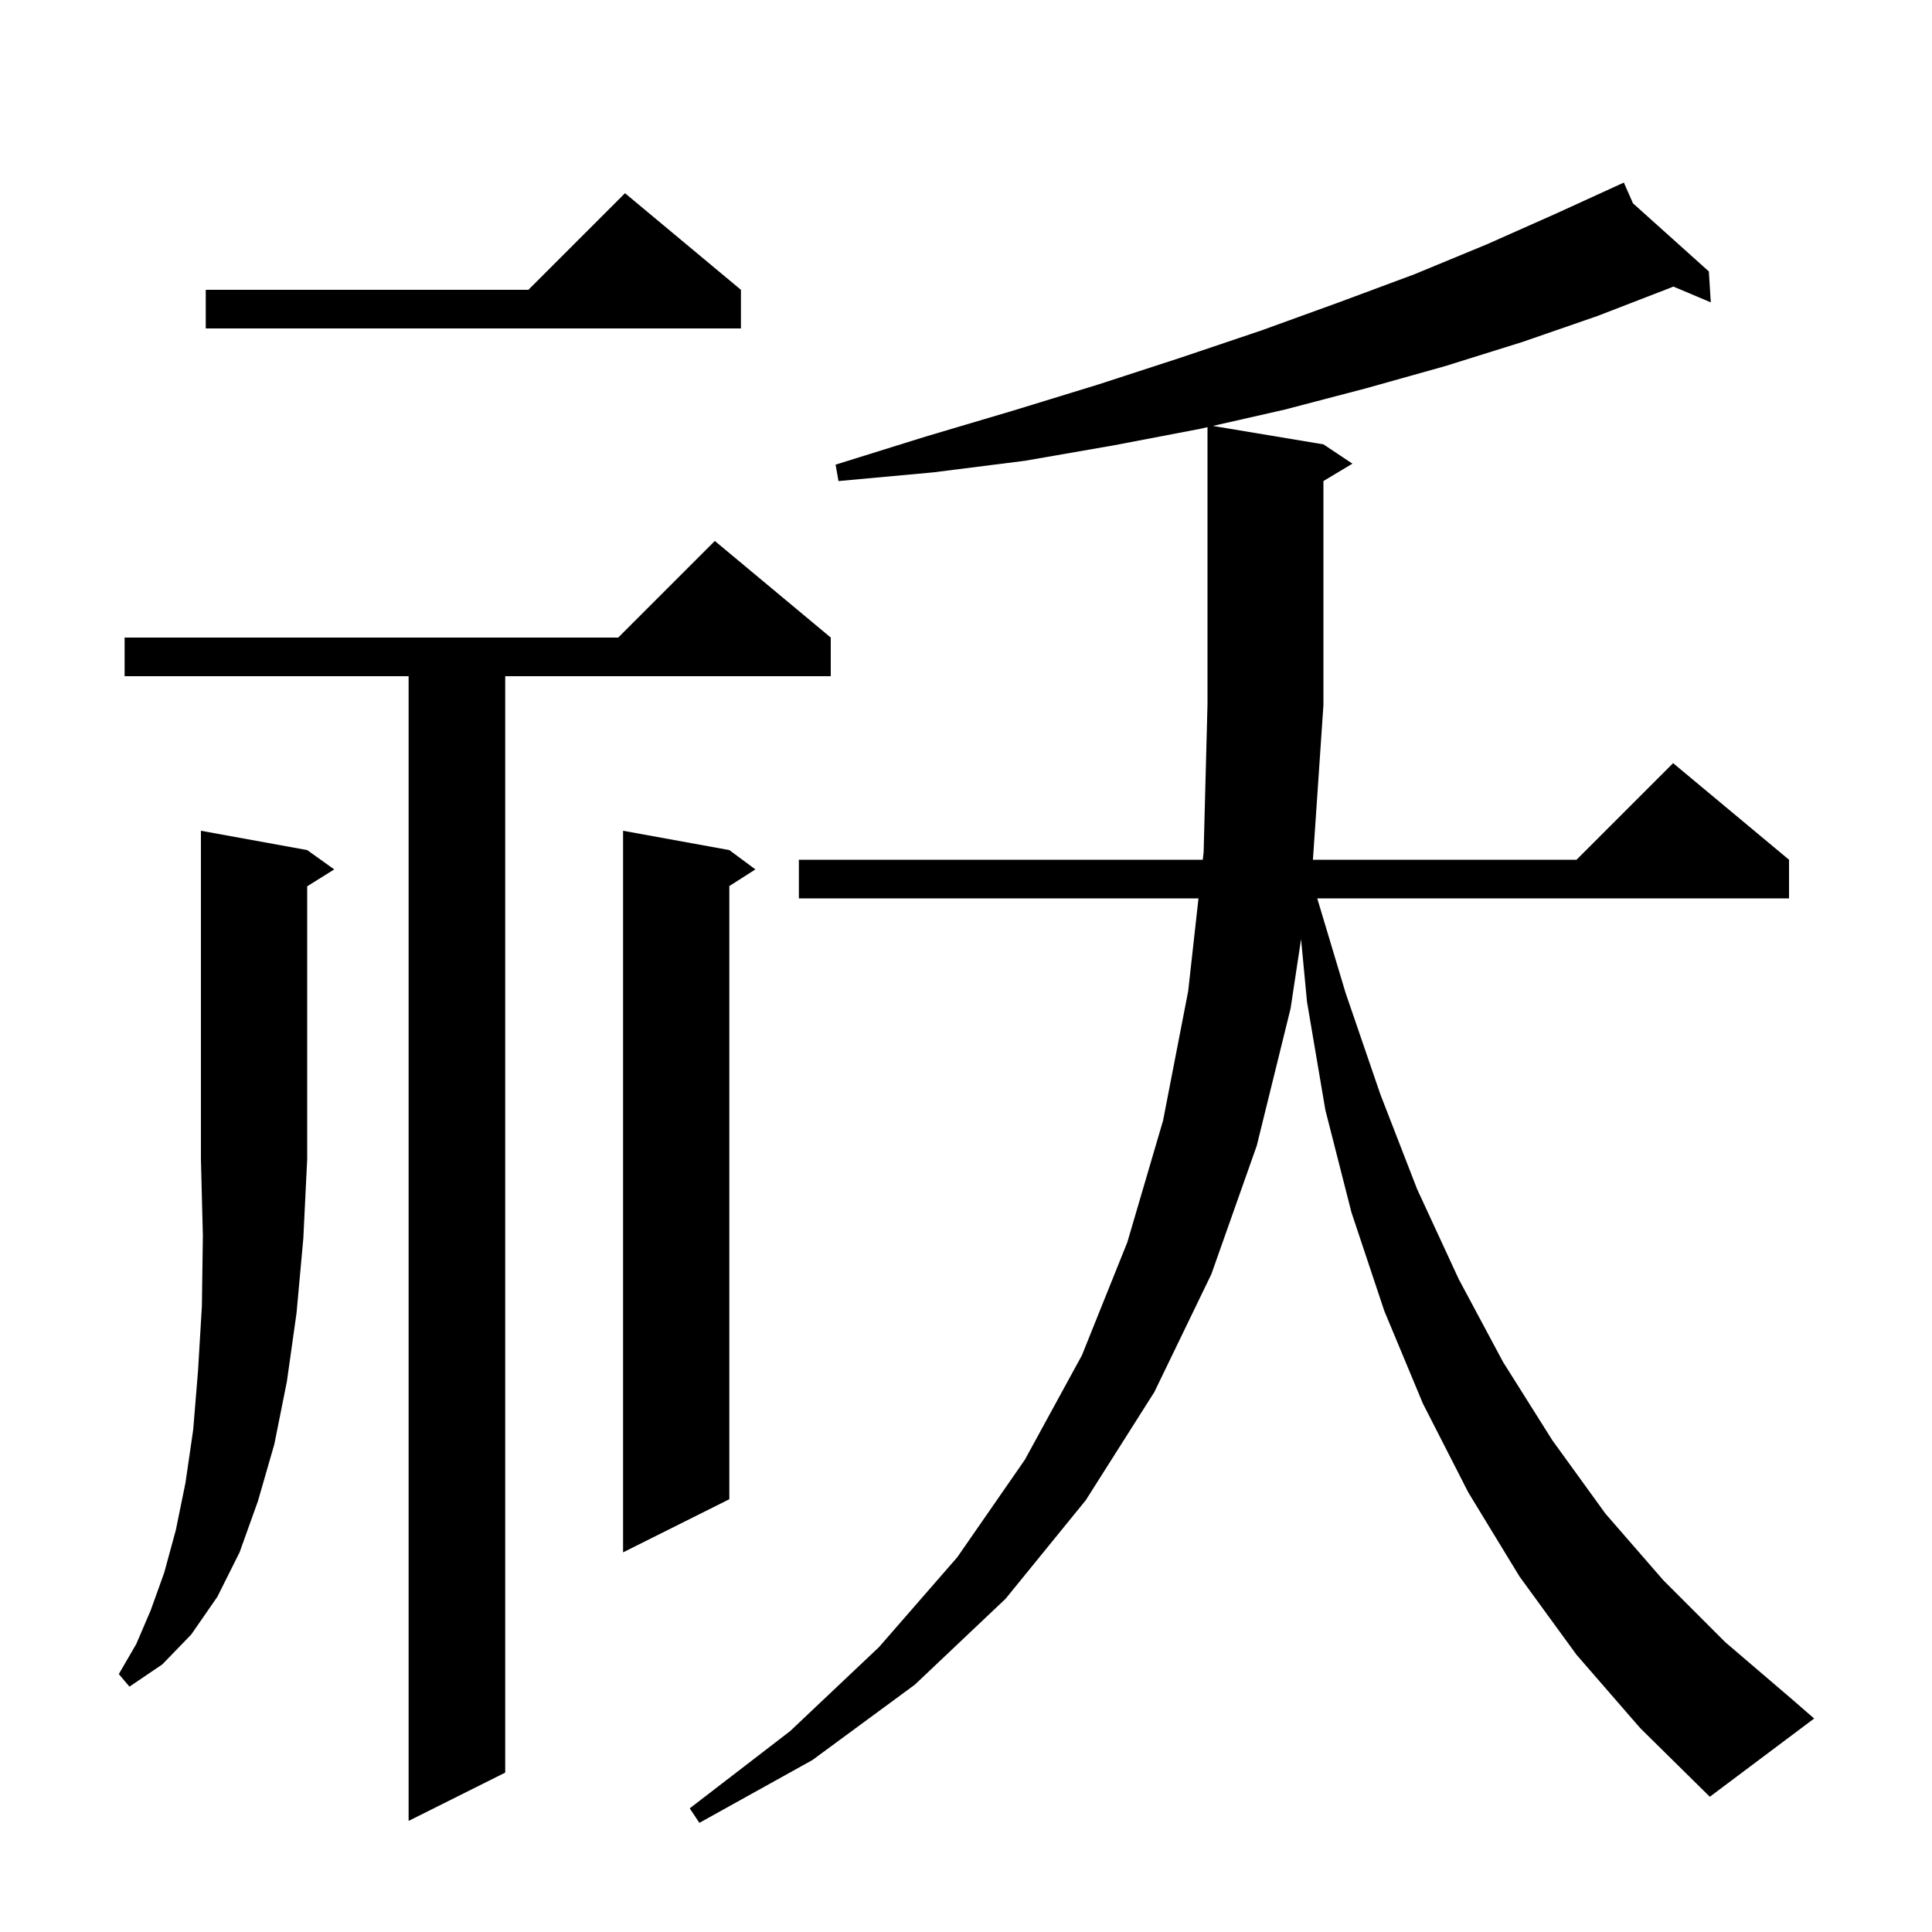 <svg xmlns="http://www.w3.org/2000/svg" xmlns:xlink="http://www.w3.org/1999/xlink" version="1.1" baseProfile="full" viewBox="0 0 200 200" width="200" height="200">
<g fill="black">
<path d="M 163.2 171.3 L 157.3 163.2 L 152.0 154.5 L 147.3 145.3 L 143.3 135.7 L 139.9 125.5 L 137.2 114.9 L 135.3 103.7 L 134.686 97.224 L 133.6 104.4 L 130.1 118.6 L 125.4 131.9 L 119.5 144.1 L 112.4 155.3 L 104.1 165.5 L 94.7 174.4 L 84.1 182.2 L 72.4 188.7 L 71.4 187.2 L 81.8 179.2 L 91.0 170.5 L 99.1 161.2 L 106.1 151.1 L 112.0 140.3 L 116.7 128.6 L 120.4 116.0 L 123.0 102.6 L 124.067 93.0 L 82.7 93.0 L 82.7 89.0 L 124.511 89.0 L 124.6 88.2 L 125.0 72.9 L 125.0 44.218 L 124.2 44.4 L 115.3 46.1 L 106.1 47.7 L 96.6 48.9 L 86.8 49.8 L 86.5 48.1 L 95.8 45.2 L 104.9 42.5 L 113.7 39.8 L 122.3 37.0 L 130.6 34.2 L 138.6 31.3 L 146.4 28.4 L 153.9 25.3 L 161.1 22.1 L 167.125 19.346 L 167.1 19.3 L 167.142 19.338 L 168.1 18.9 L 169.045 21.047 L 176.9 28.1 L 177.1 31.3 L 173.221 29.664 L 172.9 29.8 L 165.4 32.7 L 157.6 35.4 L 149.6 37.9 L 141.4 40.2 L 133.0 42.4 L 125.554 44.092 L 137.0 46.0 L 140.0 48.0 L 137.0 49.8 L 137.0 73.0 L 135.914 89.0 L 163.2 89.0 L 173.2 79.0 L 185.2 89.0 L 185.2 93.0 L 136.36 93.0 L 139.3 102.8 L 142.9 113.3 L 146.7 123.1 L 151.0 132.4 L 155.6 141.0 L 160.7 149.1 L 166.2 156.7 L 172.2 163.6 L 178.6 170.0 L 185.5 175.9 L 187.8 177.9 L 177.0 186.0 L 169.8 178.9 Z M 86.0 66.0 L 86.0 70.0 L 52.3 70.0 L 52.3 183.5 L 42.3 188.5 L 42.3 70.0 L 12.9 70.0 L 12.9 66.0 L 64.0 66.0 L 74.0 56.0 Z M 31.8 88.0 L 34.6 90.0 L 31.8 91.75 L 31.8 120.0 L 31.4 128.2 L 30.7 135.9 L 29.7 143.0 L 28.4 149.5 L 26.7 155.4 L 24.8 160.7 L 22.5 165.3 L 19.8 169.2 L 16.8 172.3 L 13.4 174.6 L 12.3 173.3 L 14.1 170.2 L 15.6 166.7 L 17.0 162.8 L 18.2 158.4 L 19.2 153.5 L 20.0 148.0 L 20.5 141.9 L 20.9 135.2 L 21.0 127.9 L 20.8 120.0 L 20.8 86.0 Z M 75.5 88.0 L 78.2 90.0 L 75.5 91.723 L 75.5 155.2 L 64.5 160.7 L 64.5 86.0 Z M 76.7 30.0 L 76.7 34.0 L 21.3 34.0 L 21.3 30.0 L 54.7 30.0 L 64.7 20.0 Z " />
</g>
</svg>
